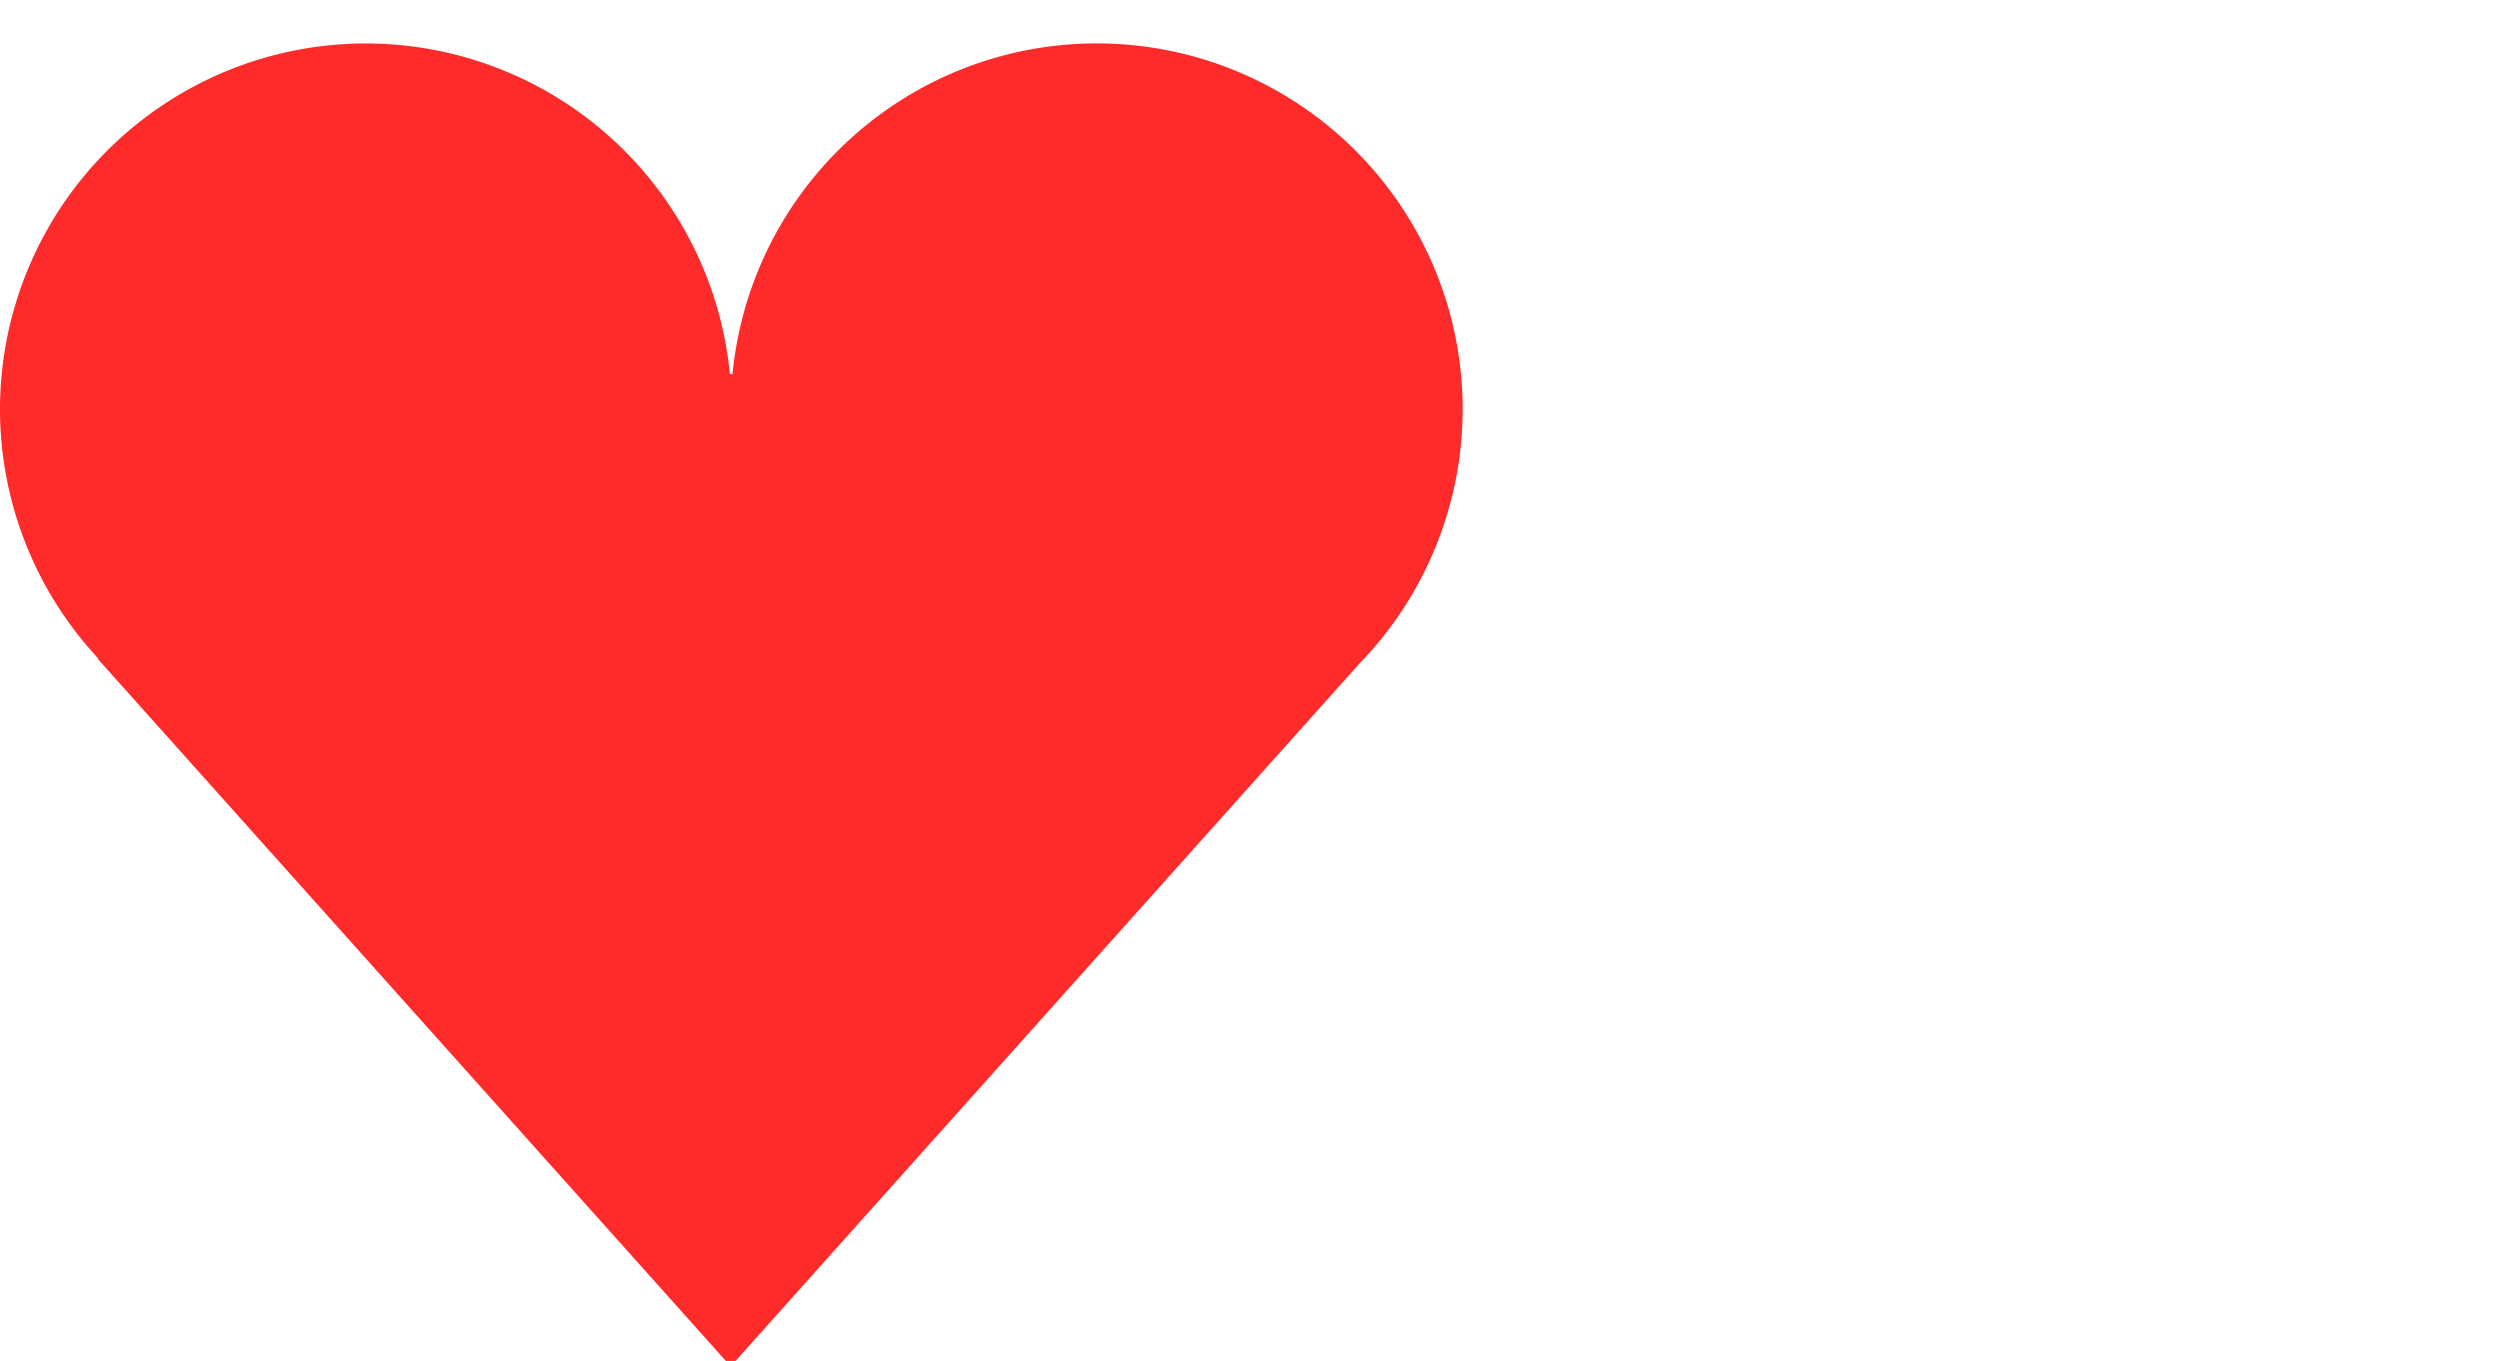 <?xml version="1.0" encoding="UTF-8" standalone="no"?>
<!-- Created with Inkscape (http://www.inkscape.org/) -->

<svg
   xmlns:dc="http://purl.org/dc/elements/1.1/"
   xmlns:cc="http://creativecommons.org/ns#"
   xmlns:rdf="http://www.w3.org/1999/02/22-rdf-syntax-ns#"
   xmlns:svg="http://www.w3.org/2000/svg"
   xmlns="http://www.w3.org/2000/svg"
   xmlns:sodipodi="http://sodipodi.sourceforge.net/DTD/sodipodi-0.dtd"
   xmlns:inkscape="http://www.inkscape.org/namespaces/inkscape"
   version="1.1"
   id="svg12"
   width="170.779"
   height="92.968"
   viewBox="0 0 170.779 92.968"
   sodipodi:docname="Health.svg"
   inkscape:version="0.92.3 (2405546, 2018-03-11)"
   inkscape:export-filename="/home/douwe/Documents/Dev/WindyTheIndieMobile/Graphics/UIGraphics/health.svg.png"
   inkscape:export-xdpi="95"
   inkscape:export-ydpi="95">
  <defs
     id="defs16" />
  <sodipodi:namedview
     pagecolor="#ffffff"
     bordercolor="#666666"
     borderopacity="1"
     objecttolerance="10"
     gridtolerance="10"
     guidetolerance="10"
     inkscape:pageopacity="0"
     inkscape:pageshadow="2"
     inkscape:window-width="1920"
     inkscape:window-height="1016"
     id="namedview14"
     showgrid="false"
     inkscape:zoom="5.3991857"
     inkscape:cx="99.605265"
     inkscape:cy="34.035501"
     inkscape:window-x="0"
     inkscape:window-y="27"
     inkscape:window-maximized="1"
     inkscape:current-layer="svg12" />
  <path
     style="fill:#ff2a2a;fill-opacity:1;stroke:none;stroke-width:10.698;stroke-miterlimit:4;stroke-dasharray:none;stroke-dashoffset:0;stroke-opacity:1"
     d="M 74.918 2.965 A 25 25 0 0 0 50.039 25.551 L 49.859 25.551 A 25 25 0 0 0 25 2.969 A 25 25 0 0 0 0 27.969 A 25 25 0 0 0 6.725 44.998 L 6.668 44.998 L 49.914 93.338 L 92.855 45.34 A 25 25 0 0 0 99.918 27.965 A 25 25 0 0 0 74.918 2.965 z "
     id="path248" />
</svg>
